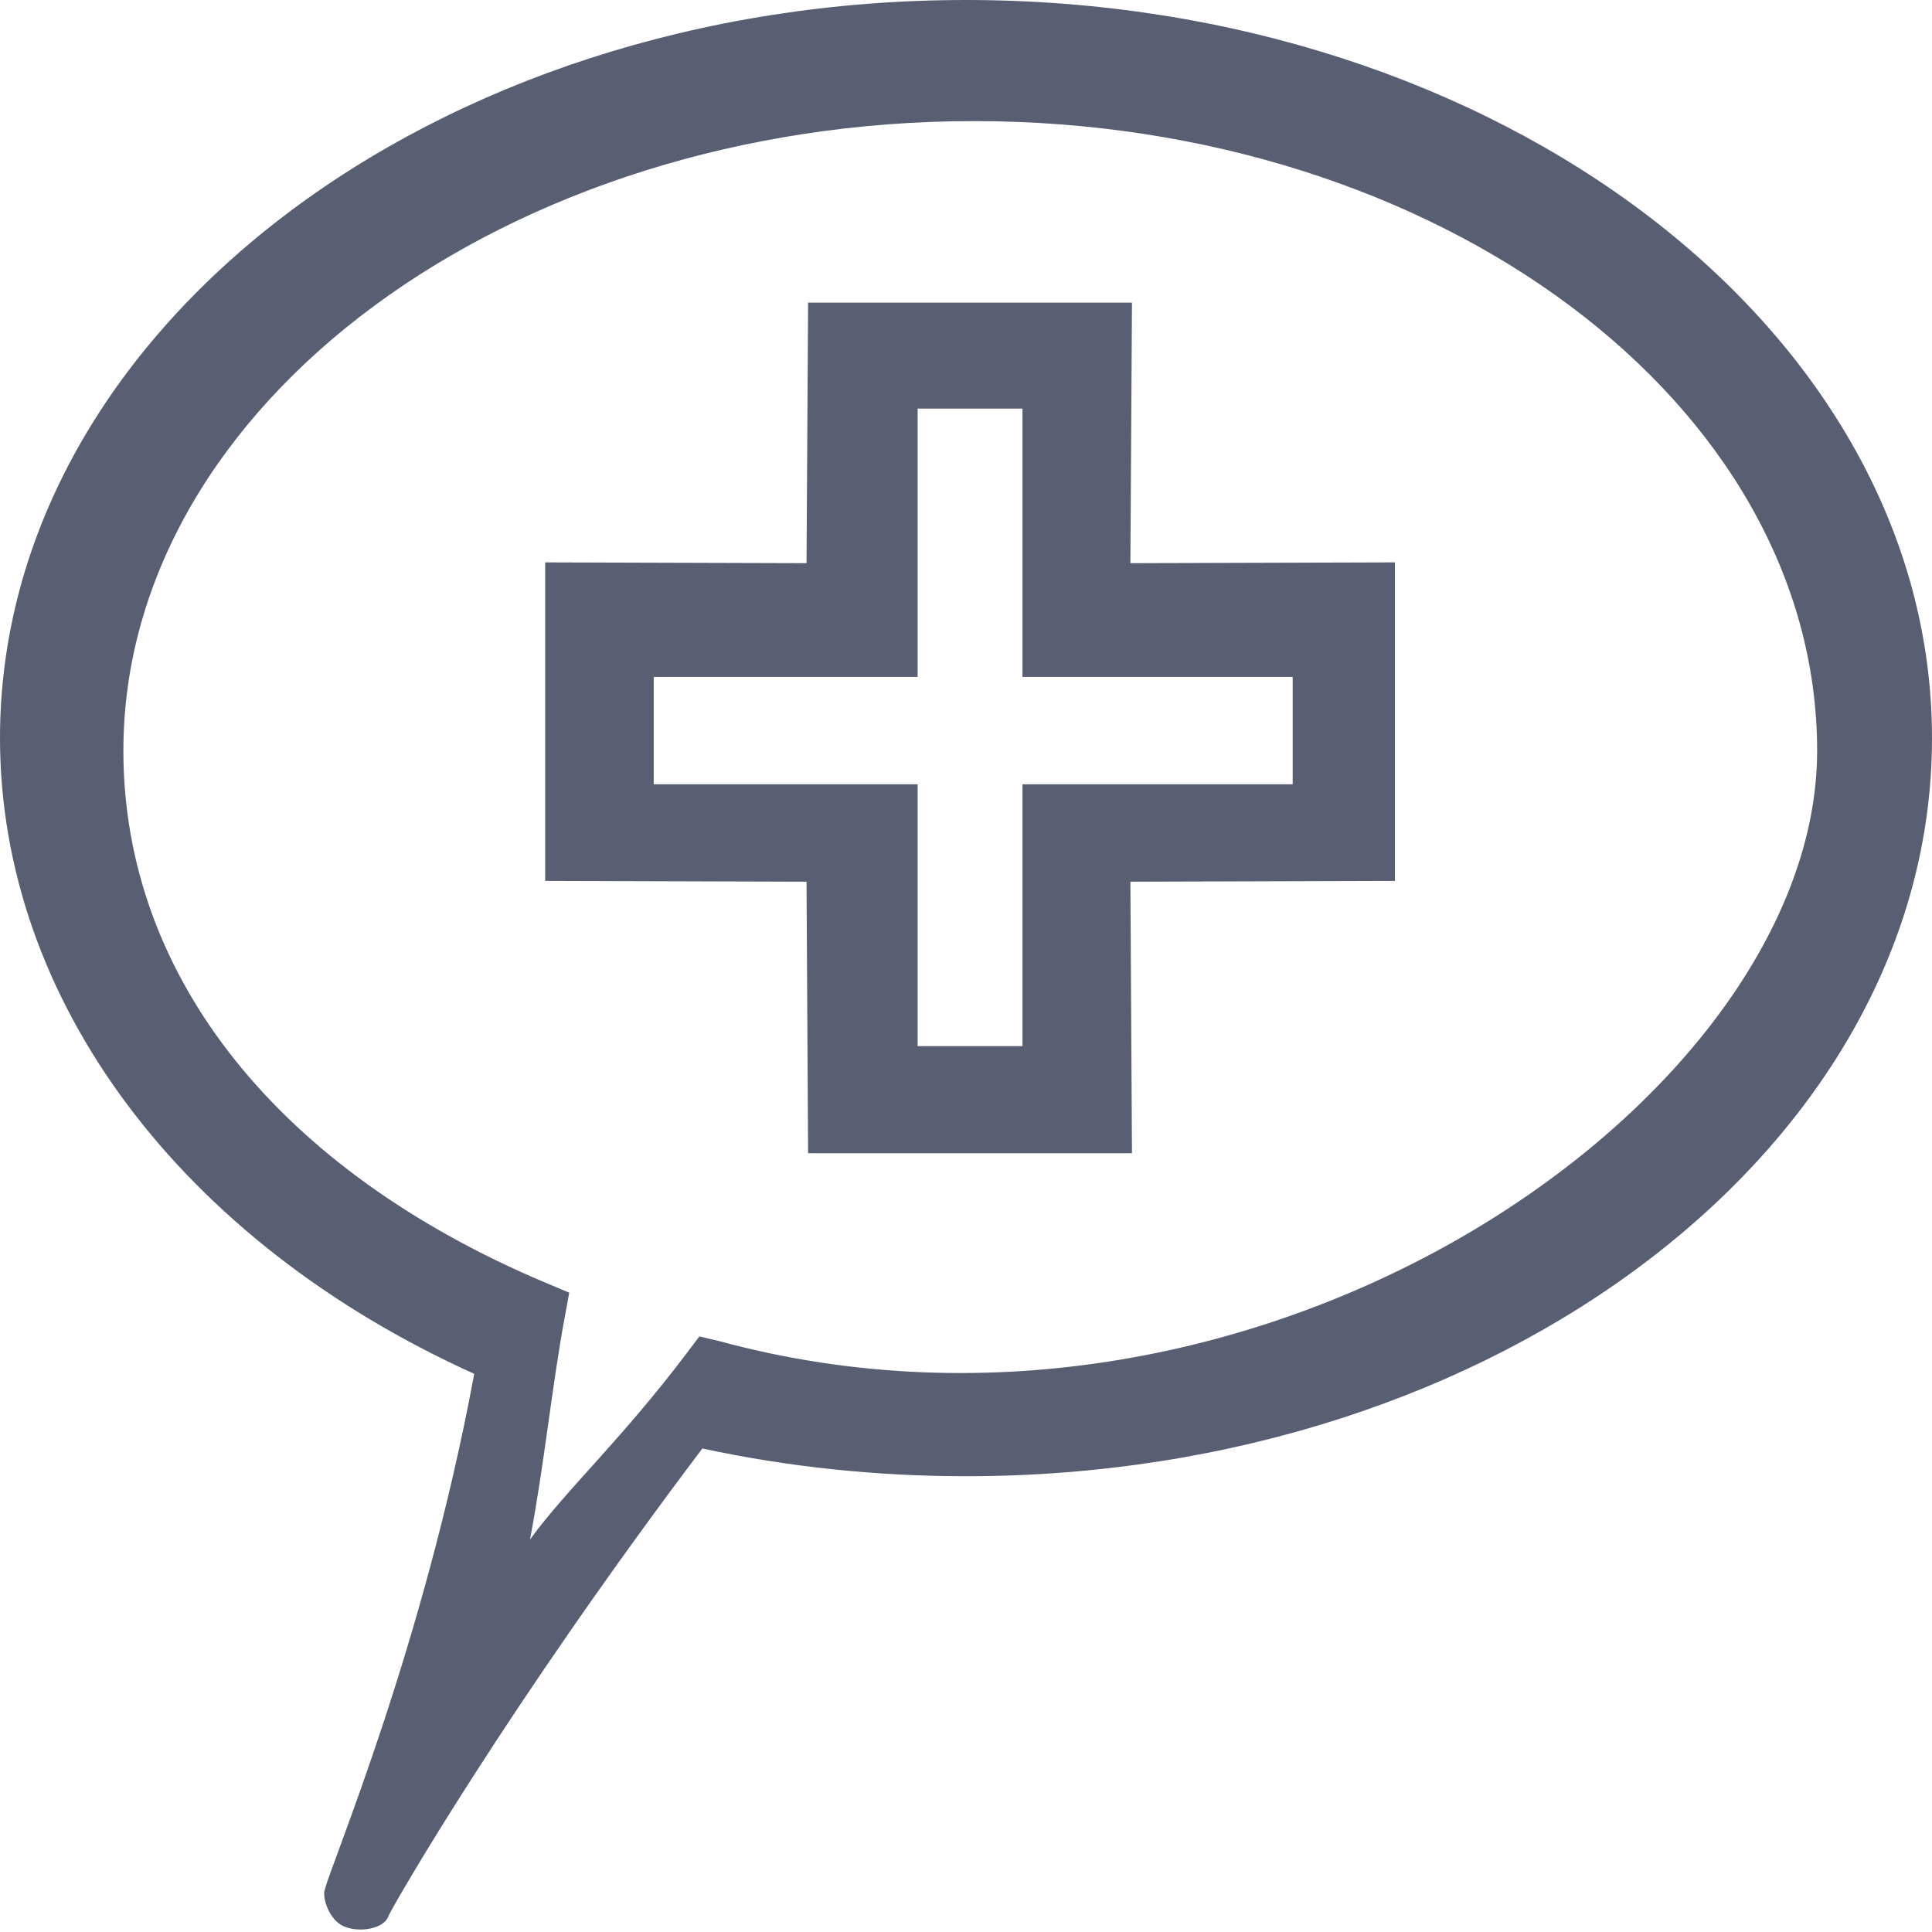 <?xml version="1.0" encoding="UTF-8"?>
<svg width="22px" height="22px" viewBox="0 0 22 22" version="1.1" xmlns="http://www.w3.org/2000/svg" xmlns:xlink="http://www.w3.org/1999/xlink">

    <g id="Page-1" stroke="none" stroke-width="1" fill="none" fill-rule="evenodd">
        <g id="icons" transform="translate(-165, -153)" fill="#585F73">
            <g id="fa-mdchat" transform="translate(165, 153)">
                <path d="M0,8.405 C0,11.385 2.061,14.135 5.4,15.644 C4.824,18.757 3.762,21.241 3.698,21.521 C3.668,21.587 3.736,21.862 3.92,21.938 C4.105,22.013 4.379,21.959 4.423,21.818 C4.497,21.662 5.779,19.433 7.998,16.494 C8.97,16.704 9.979,16.81 11,16.81 C17.066,16.81 22,13.04 22,8.405 C22,3.771 17.066,0 11,0 C4.935,0 0,3.771 0,8.405 Z M8.2,15.274 L7.964,15.218 L7.819,15.41 C7.071,16.4 6.44,16.972 6.035,17.531 C6.196,16.688 6.283,15.801 6.429,15.008 L6.482,14.72 L6.211,14.606 C3.189,13.333 1.405,11.132 1.405,8.55 C1.405,4.596 5.796,1.379 11.091,1.379 C16.385,1.379 20.692,4.596 20.692,8.55 C20.692,12.503 14.366,16.943 8.2,15.274 Z M12.89,3.446 L12.872,6.413 L15.884,6.404 L15.884,10.031 L12.872,10.04 L12.89,13.132 L9.202,13.132 L9.184,10.04 L6.208,10.031 L6.208,6.404 L9.184,6.413 L9.202,3.446 L12.89,3.446 Z M11.643,4.653 L10.449,4.653 L10.449,7.708 L7.444,7.708 L7.444,8.931 L10.449,8.931 L10.449,11.912 L11.643,11.912 L11.643,8.931 L14.72,8.931 L14.72,7.708 L11.643,7.708 L11.643,4.653 Z" id="Combined-Shape"></path>
            </g>
        </g>
    </g>
</svg>

